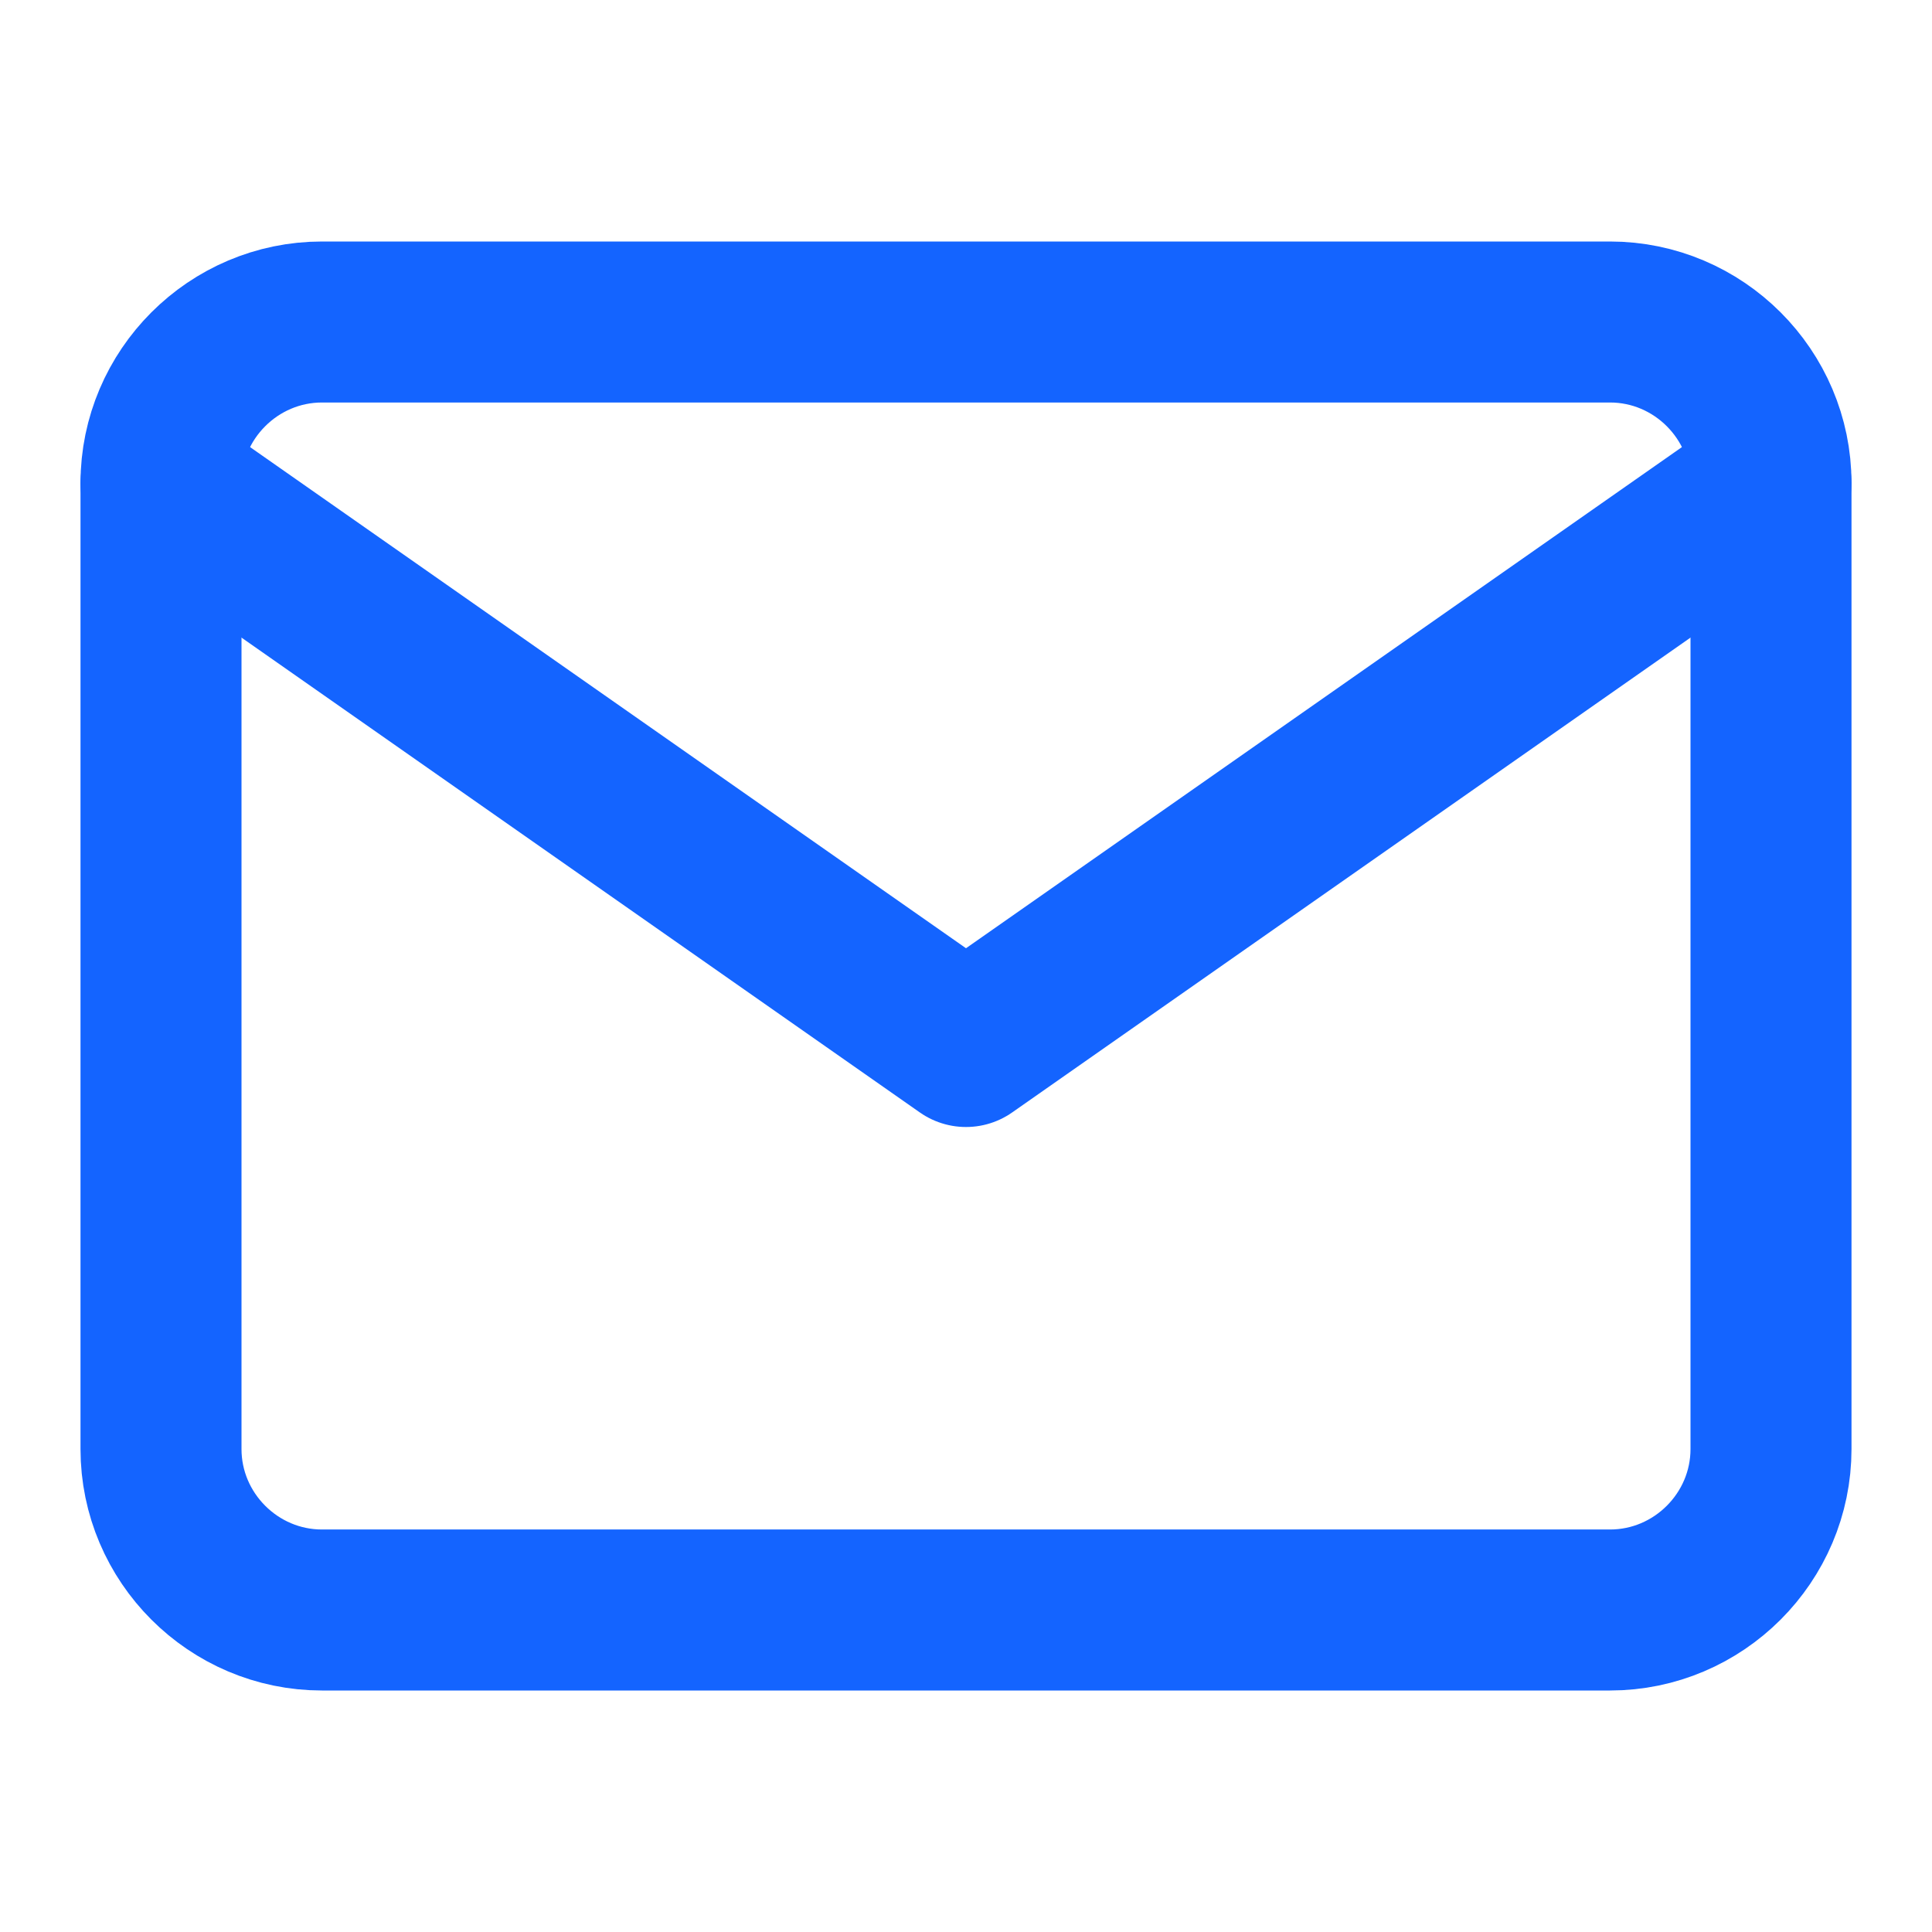<svg width="24" height="24" viewBox="0 0 24 24" fill="none" xmlns="http://www.w3.org/2000/svg">
<path d="M4 4H20C21.1 4 22 4.9 22 6V18C22 19.1 21.1 20 20 20H4C2.9 20 2 19.1 2 18V6C2 4.9 2.9 4 4 4Z" stroke="#1464FF" stroke-width="2" stroke-linecap="round" stroke-linejoin="round"/>
<path d="M22 6L12 13L2 6" stroke="#1464FF" stroke-width="2" stroke-linecap="round" stroke-linejoin="round"/>
</svg>
